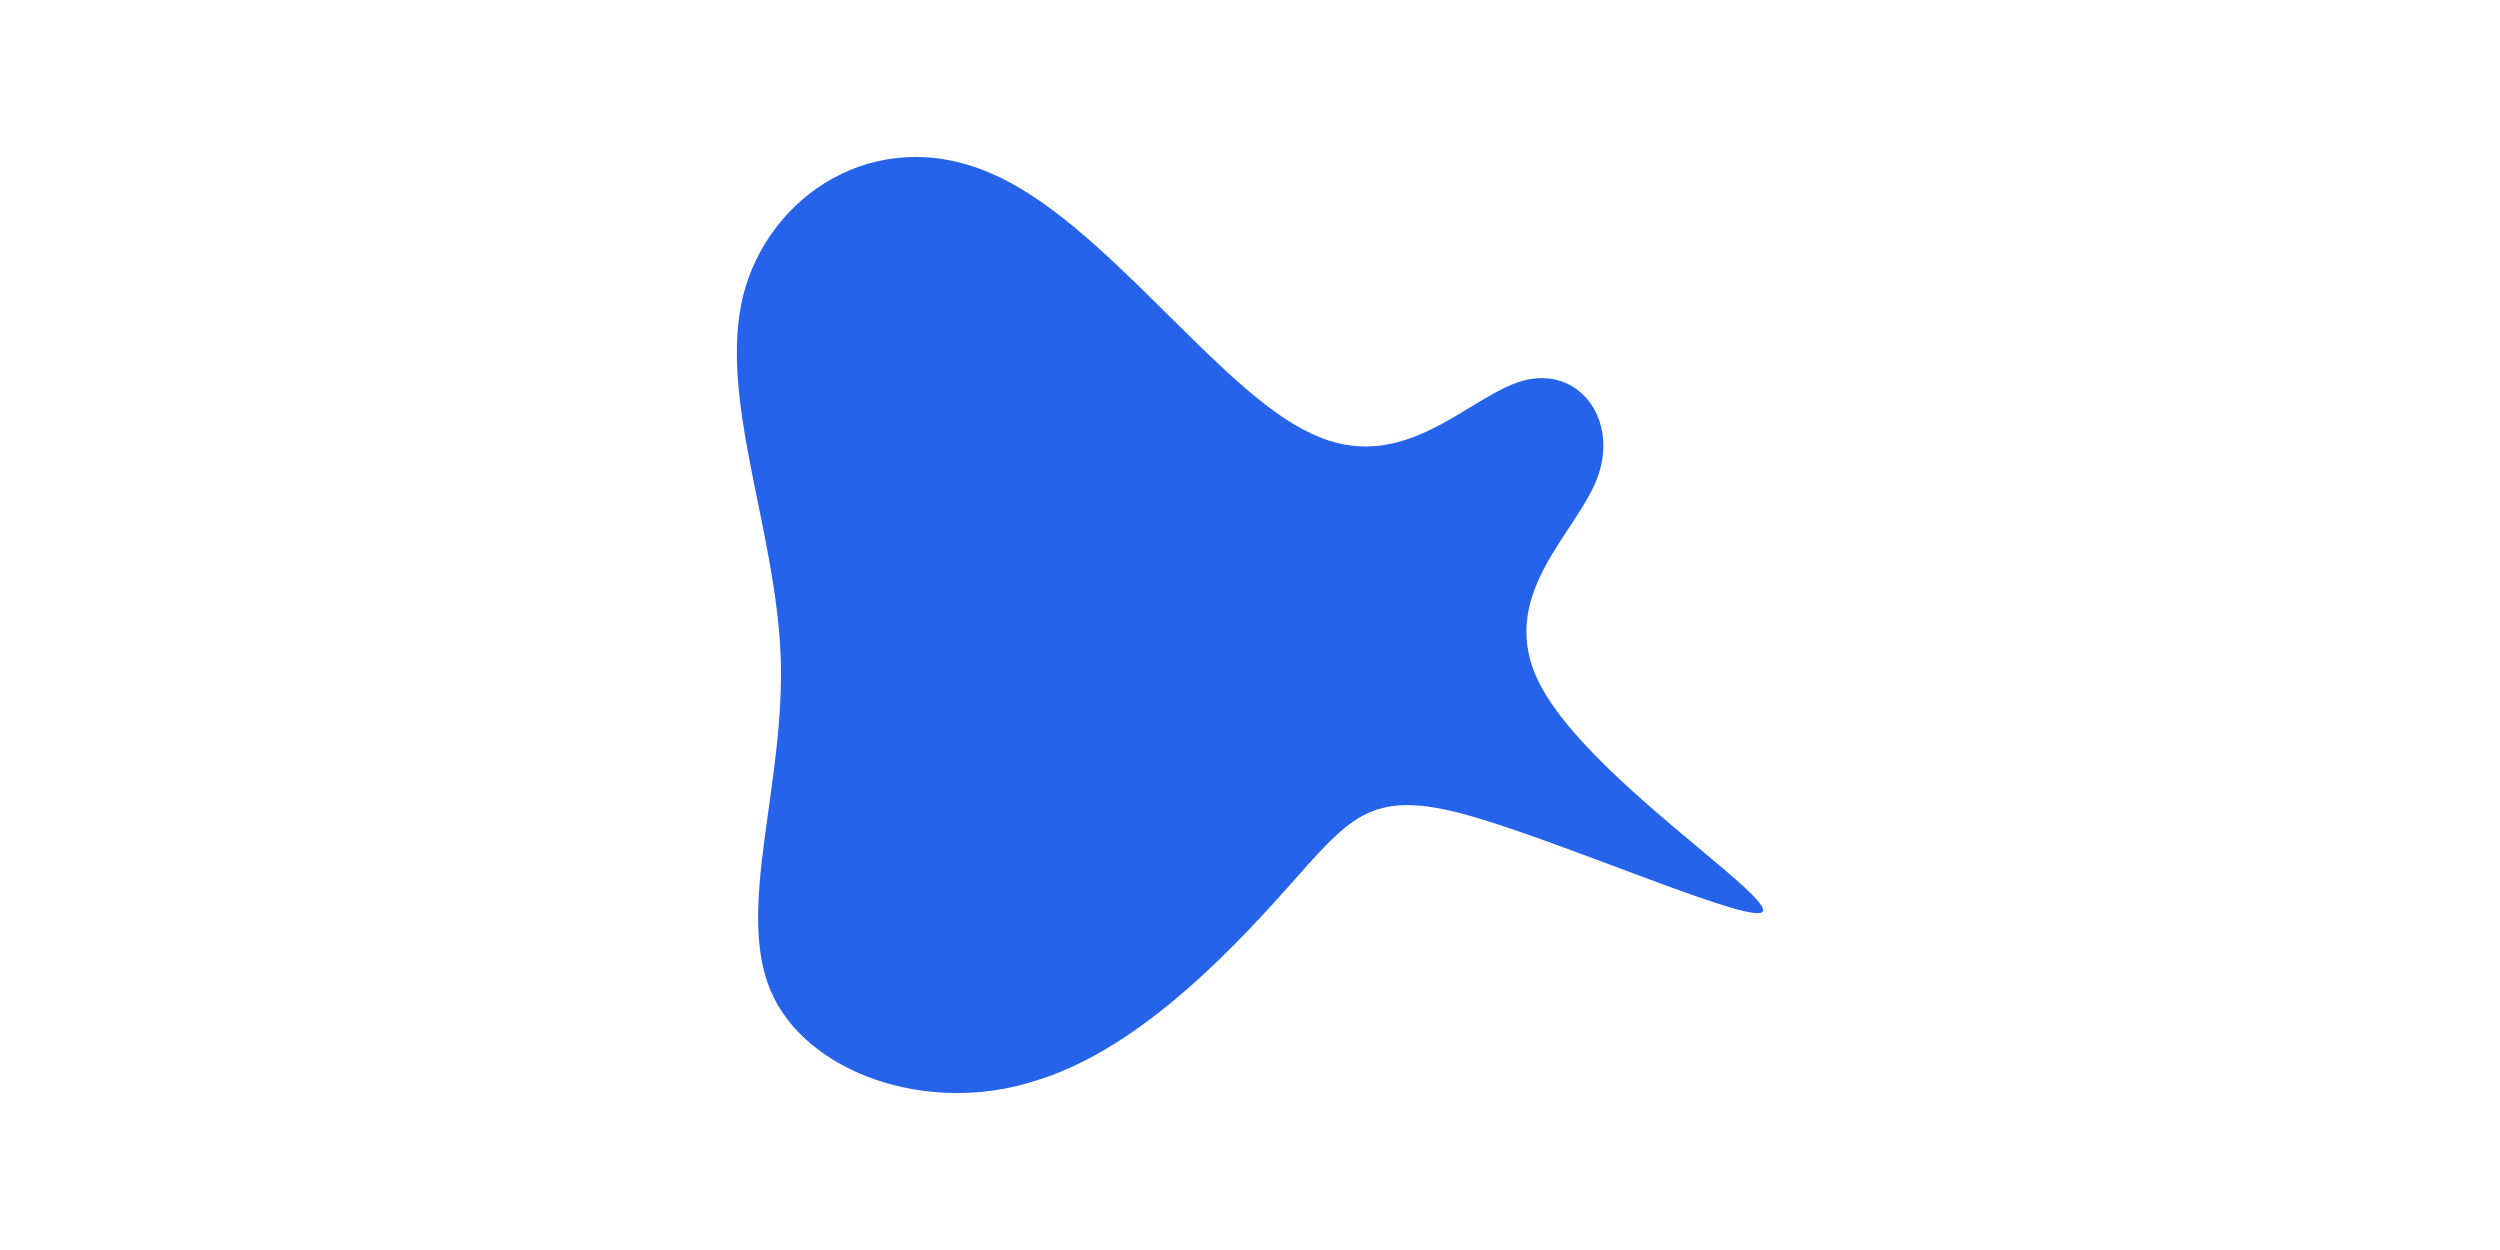 <svg id="visual" viewBox="0 0 100 50" width="100" height="50" xmlns="http://www.w3.org/2000/svg" xmlns:xlink="http://www.w3.org/1999/xlink" version="1.1"><g transform="translate(53.425 26.328)"><path d="M7.5 -11.1C9.7 -11.7 11.3 -9.6 10.5 -7.3C9.7 -5 6.3 -2.5 8.2 1.1C10.1 4.7 17.2 9.3 17.1 10.1C17 10.8 9.7 7.6 5.7 6.4C1.7 5.2 0.8 6.1 -1.5 8.7C-3.8 11.3 -7.7 15.6 -12 16.9C-16.3 18.3 -21.2 16.6 -22.6 13.3C-24 10 -22 5 -22.2 -0.1C-22.4 -5.2 -24.7 -10.4 -23.7 -14.5C-22.7 -18.5 -18.4 -21.4 -13.8 -19.4C-9.3 -17.5 -4.7 -10.7 -1 -9C2.7 -7.2 5.3 -10.5 7.5 -11.1" fill="#2563eb"></path></g></svg>